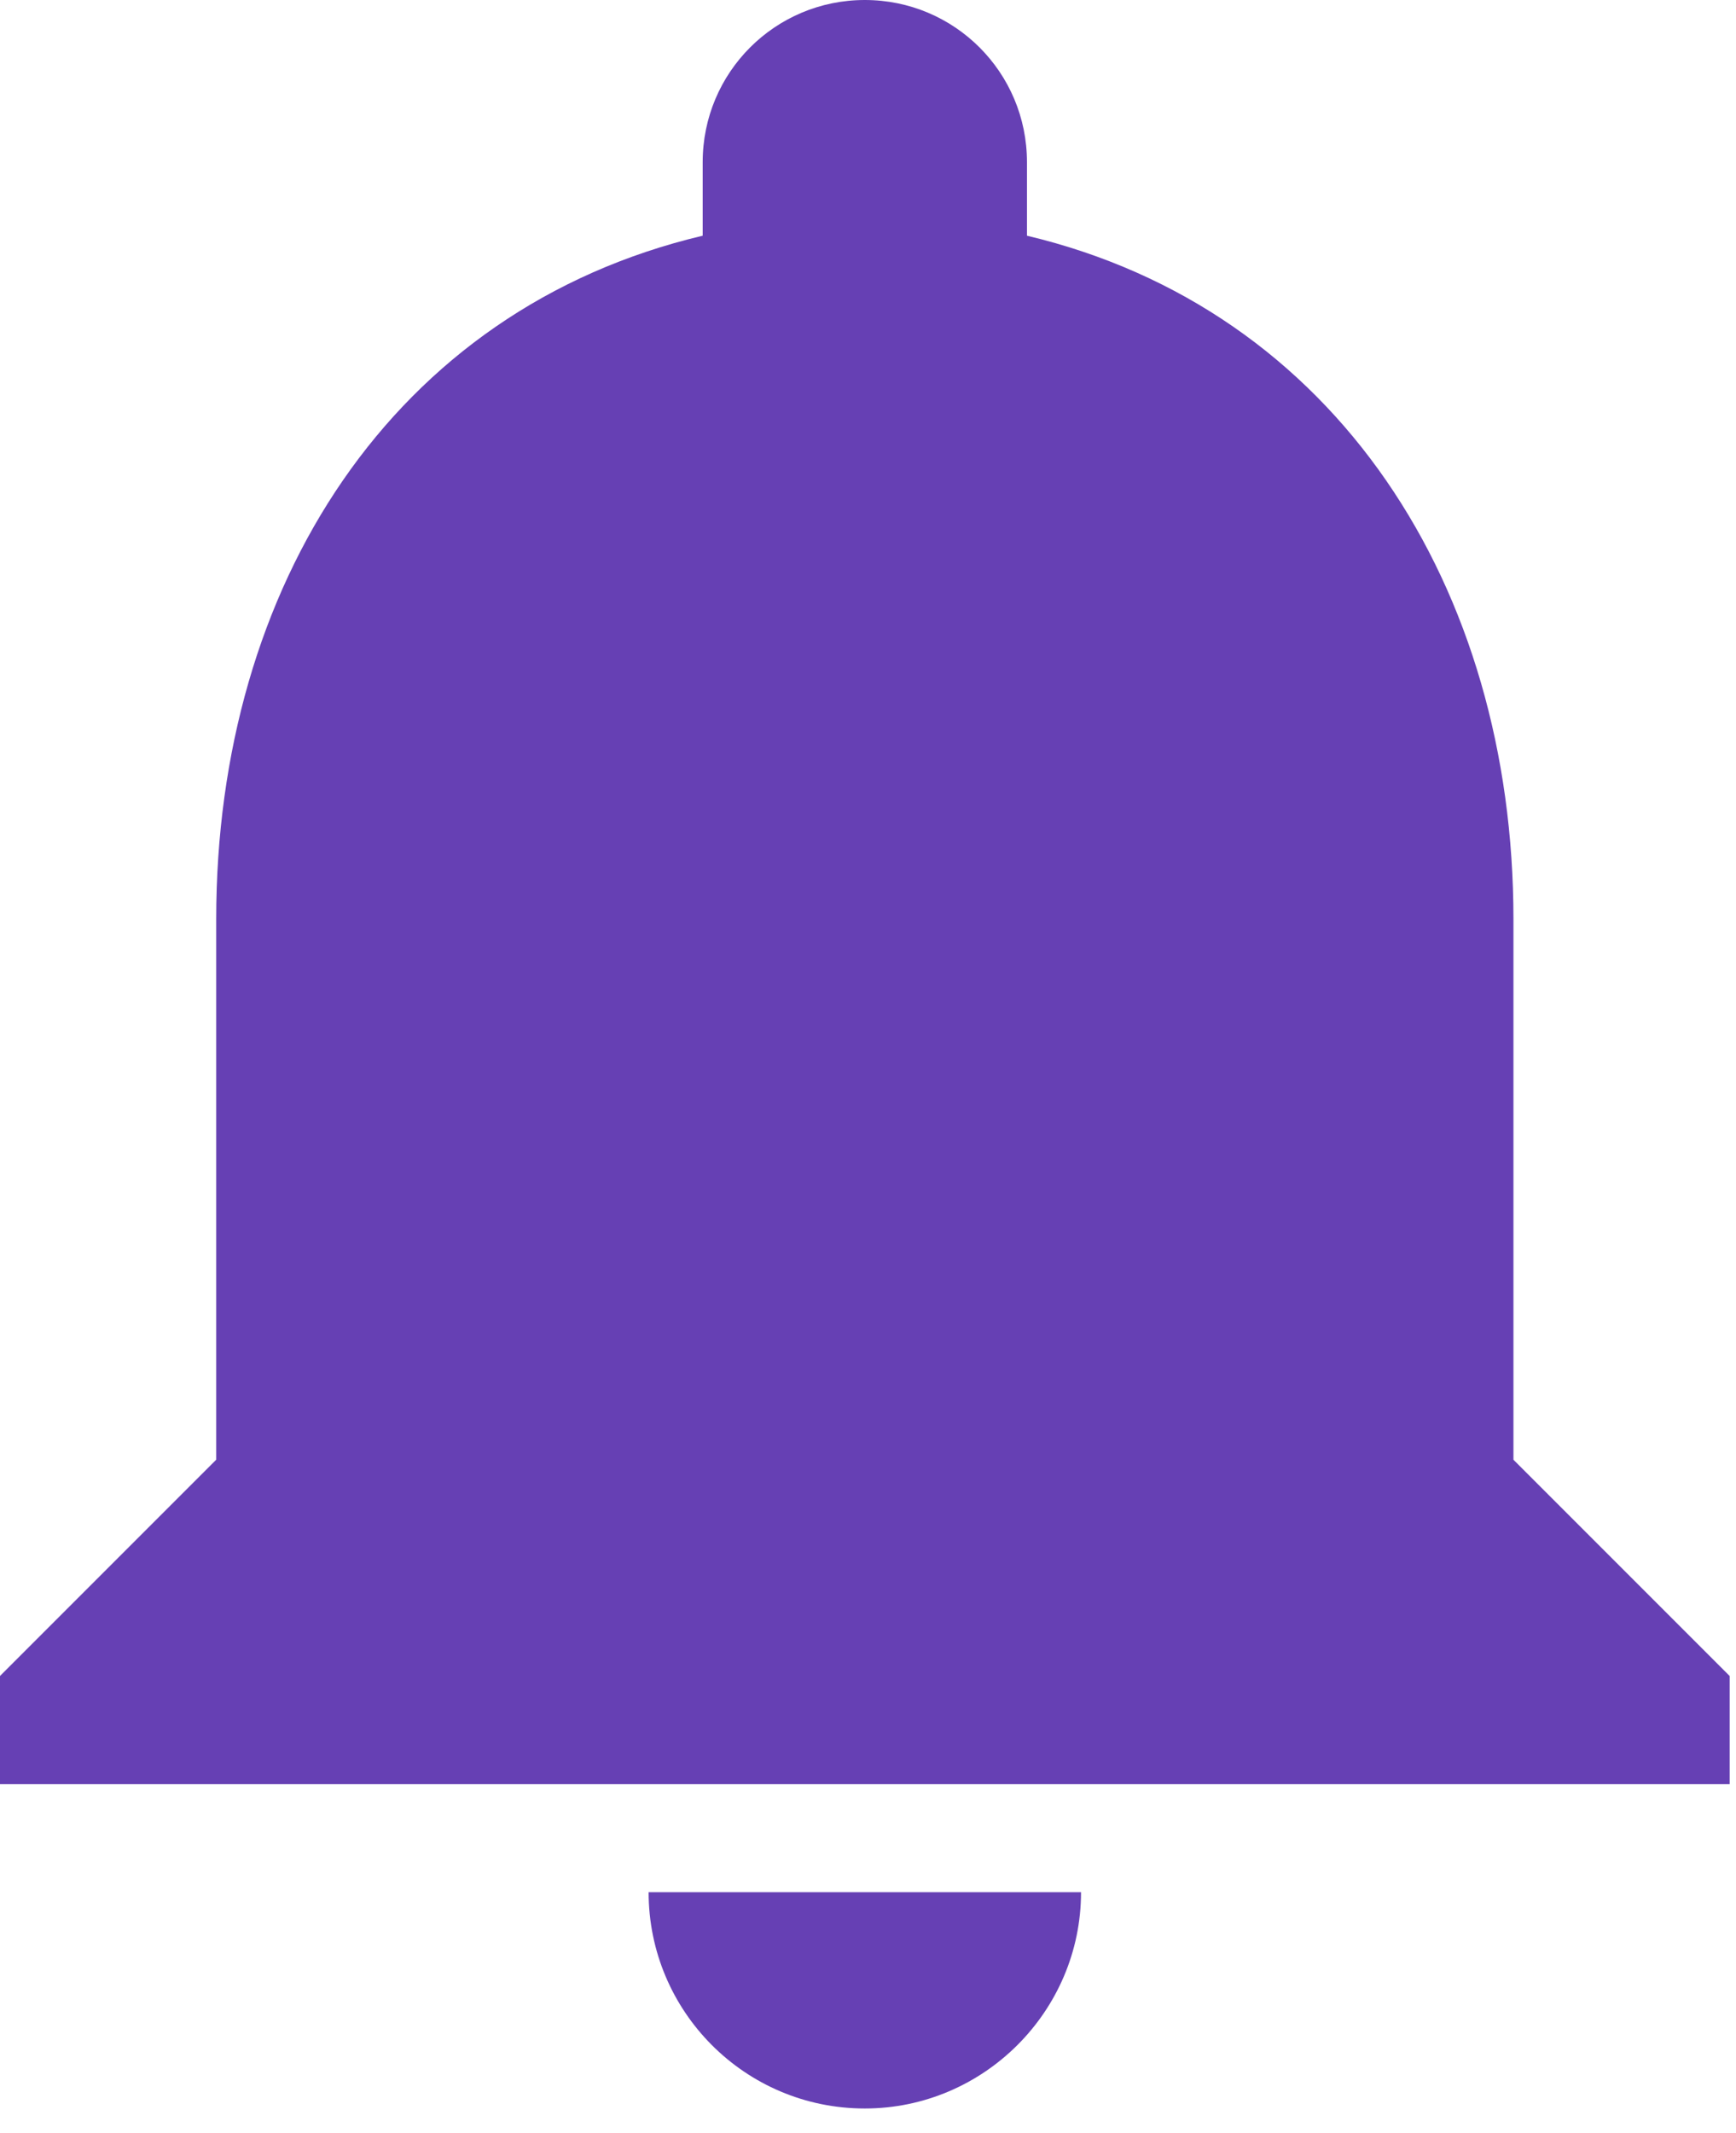 <svg width="35" height="43" viewBox="0 0 35 43" fill="none" xmlns="http://www.w3.org/2000/svg">
<path d="M17.436 42.5C19.833 42.5 21.795 40.538 21.795 38.141H13.077C13.077 40.538 15.017 42.5 17.436 42.5ZM30.513 29.423V18.526C30.513 11.835 26.939 6.233 20.705 4.751V3.269C20.705 1.46 19.245 0 17.436 0C15.627 0 14.167 1.46 14.167 3.269V4.751C7.912 6.233 4.359 11.813 4.359 18.526V29.423L0 33.782V35.962H34.872V33.782L30.513 29.423Z" fill="#6640B4"/>
</svg>

